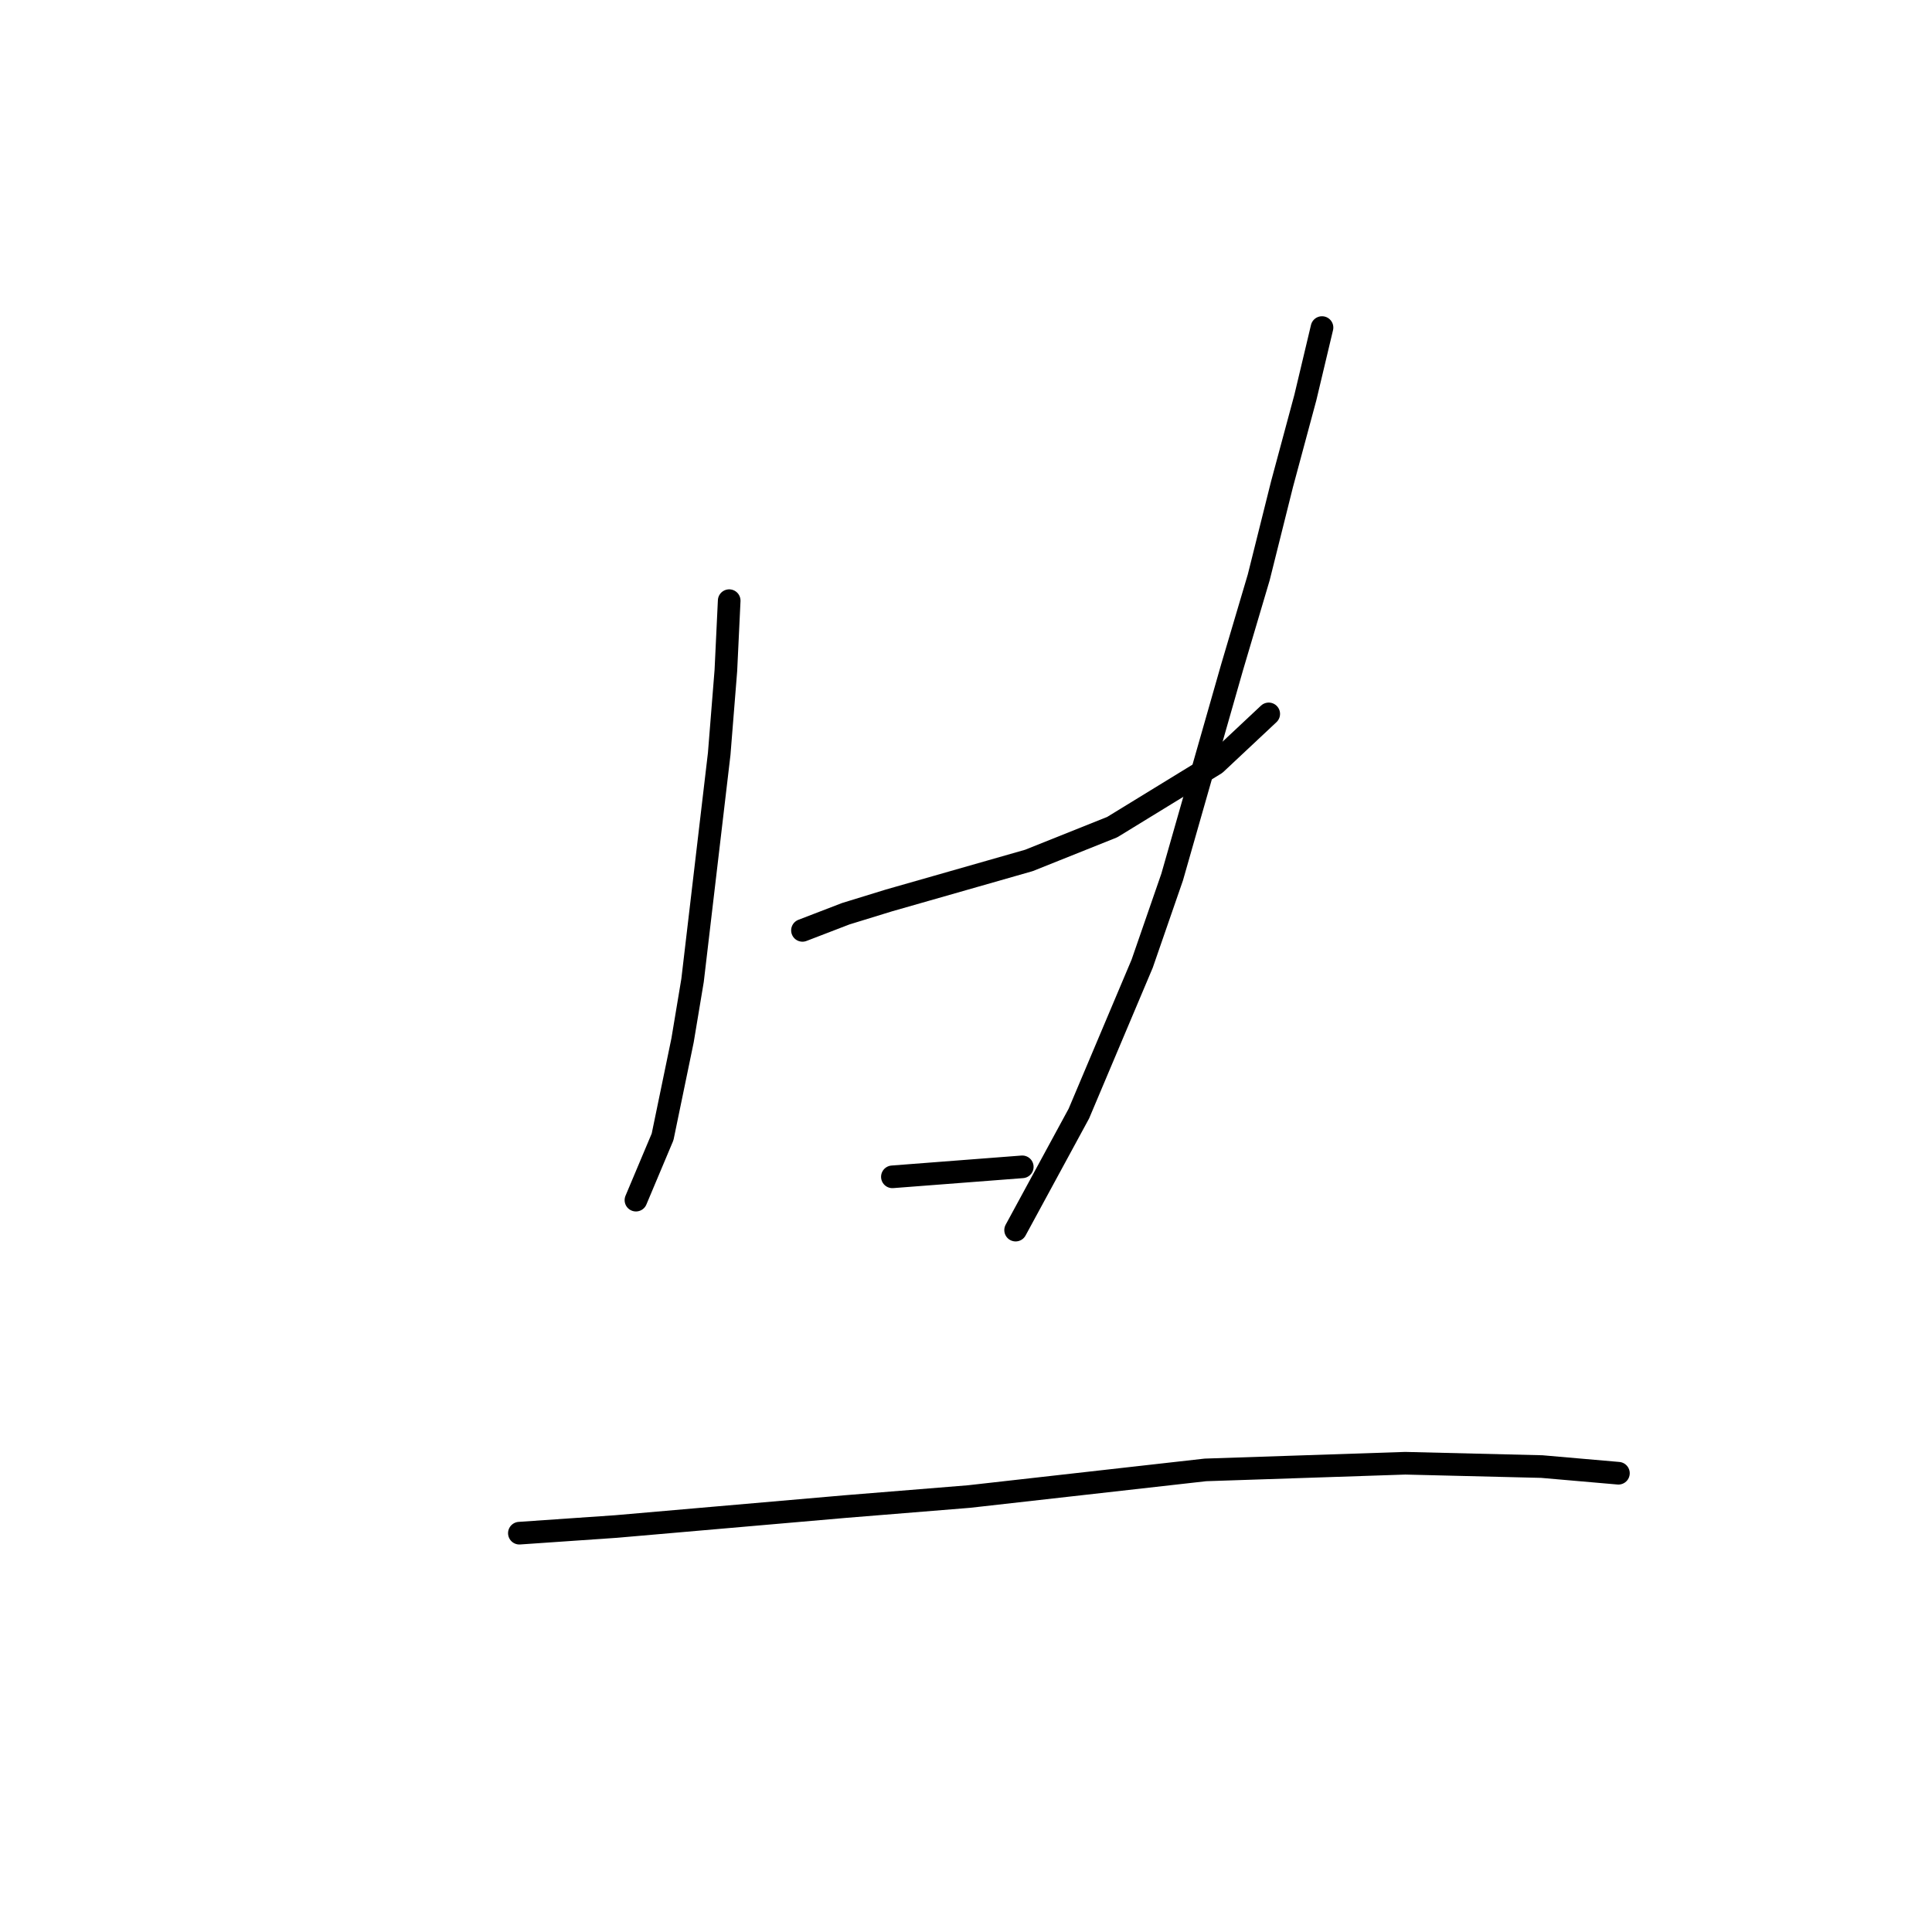 <?xml version="1.0" standalone="no"?>
    <svg width="256" height="256" xmlns="http://www.w3.org/2000/svg" version="1.1">
    <polyline stroke="black" stroke-width="3" stroke-linecap="round" fill="transparent" stroke-linejoin="round" points="96.622 79.591 96.181 88.858 95.298 99.891 91.768 129.899 90.444 137.842 87.796 150.64 84.266 159.025 84.266 159.025 " />
        <polyline stroke="black" stroke-width="3" stroke-linecap="round" fill="transparent" stroke-linejoin="round" points="106.331 123.279 112.068 121.073 117.805 119.308 123.983 117.543 136.339 114.012 147.372 109.599 161.052 101.214 168.113 94.595 168.113 94.595 " />
        <polyline stroke="black" stroke-width="3" stroke-linecap="round" fill="transparent" stroke-linejoin="round" points="175.173 43.404 172.967 52.672 169.878 64.145 166.789 76.502 163.258 88.417 155.315 116.219 151.343 127.692 142.958 147.551 134.574 162.996 134.574 162.996 " />
        <polyline stroke="black" stroke-width="3" stroke-linecap="round" fill="transparent" stroke-linejoin="round" points="118.246 155.935 135.456 154.612 135.456 154.612 " />
        <polyline stroke="black" stroke-width="3" stroke-linecap="round" fill="transparent" stroke-linejoin="round" points="68.82 203.154 81.618 202.272 112.068 199.624 128.396 198.3 159.728 194.77 186.206 193.887 204.299 194.328 214.449 195.211 214.449 195.211 " />
        </svg>
